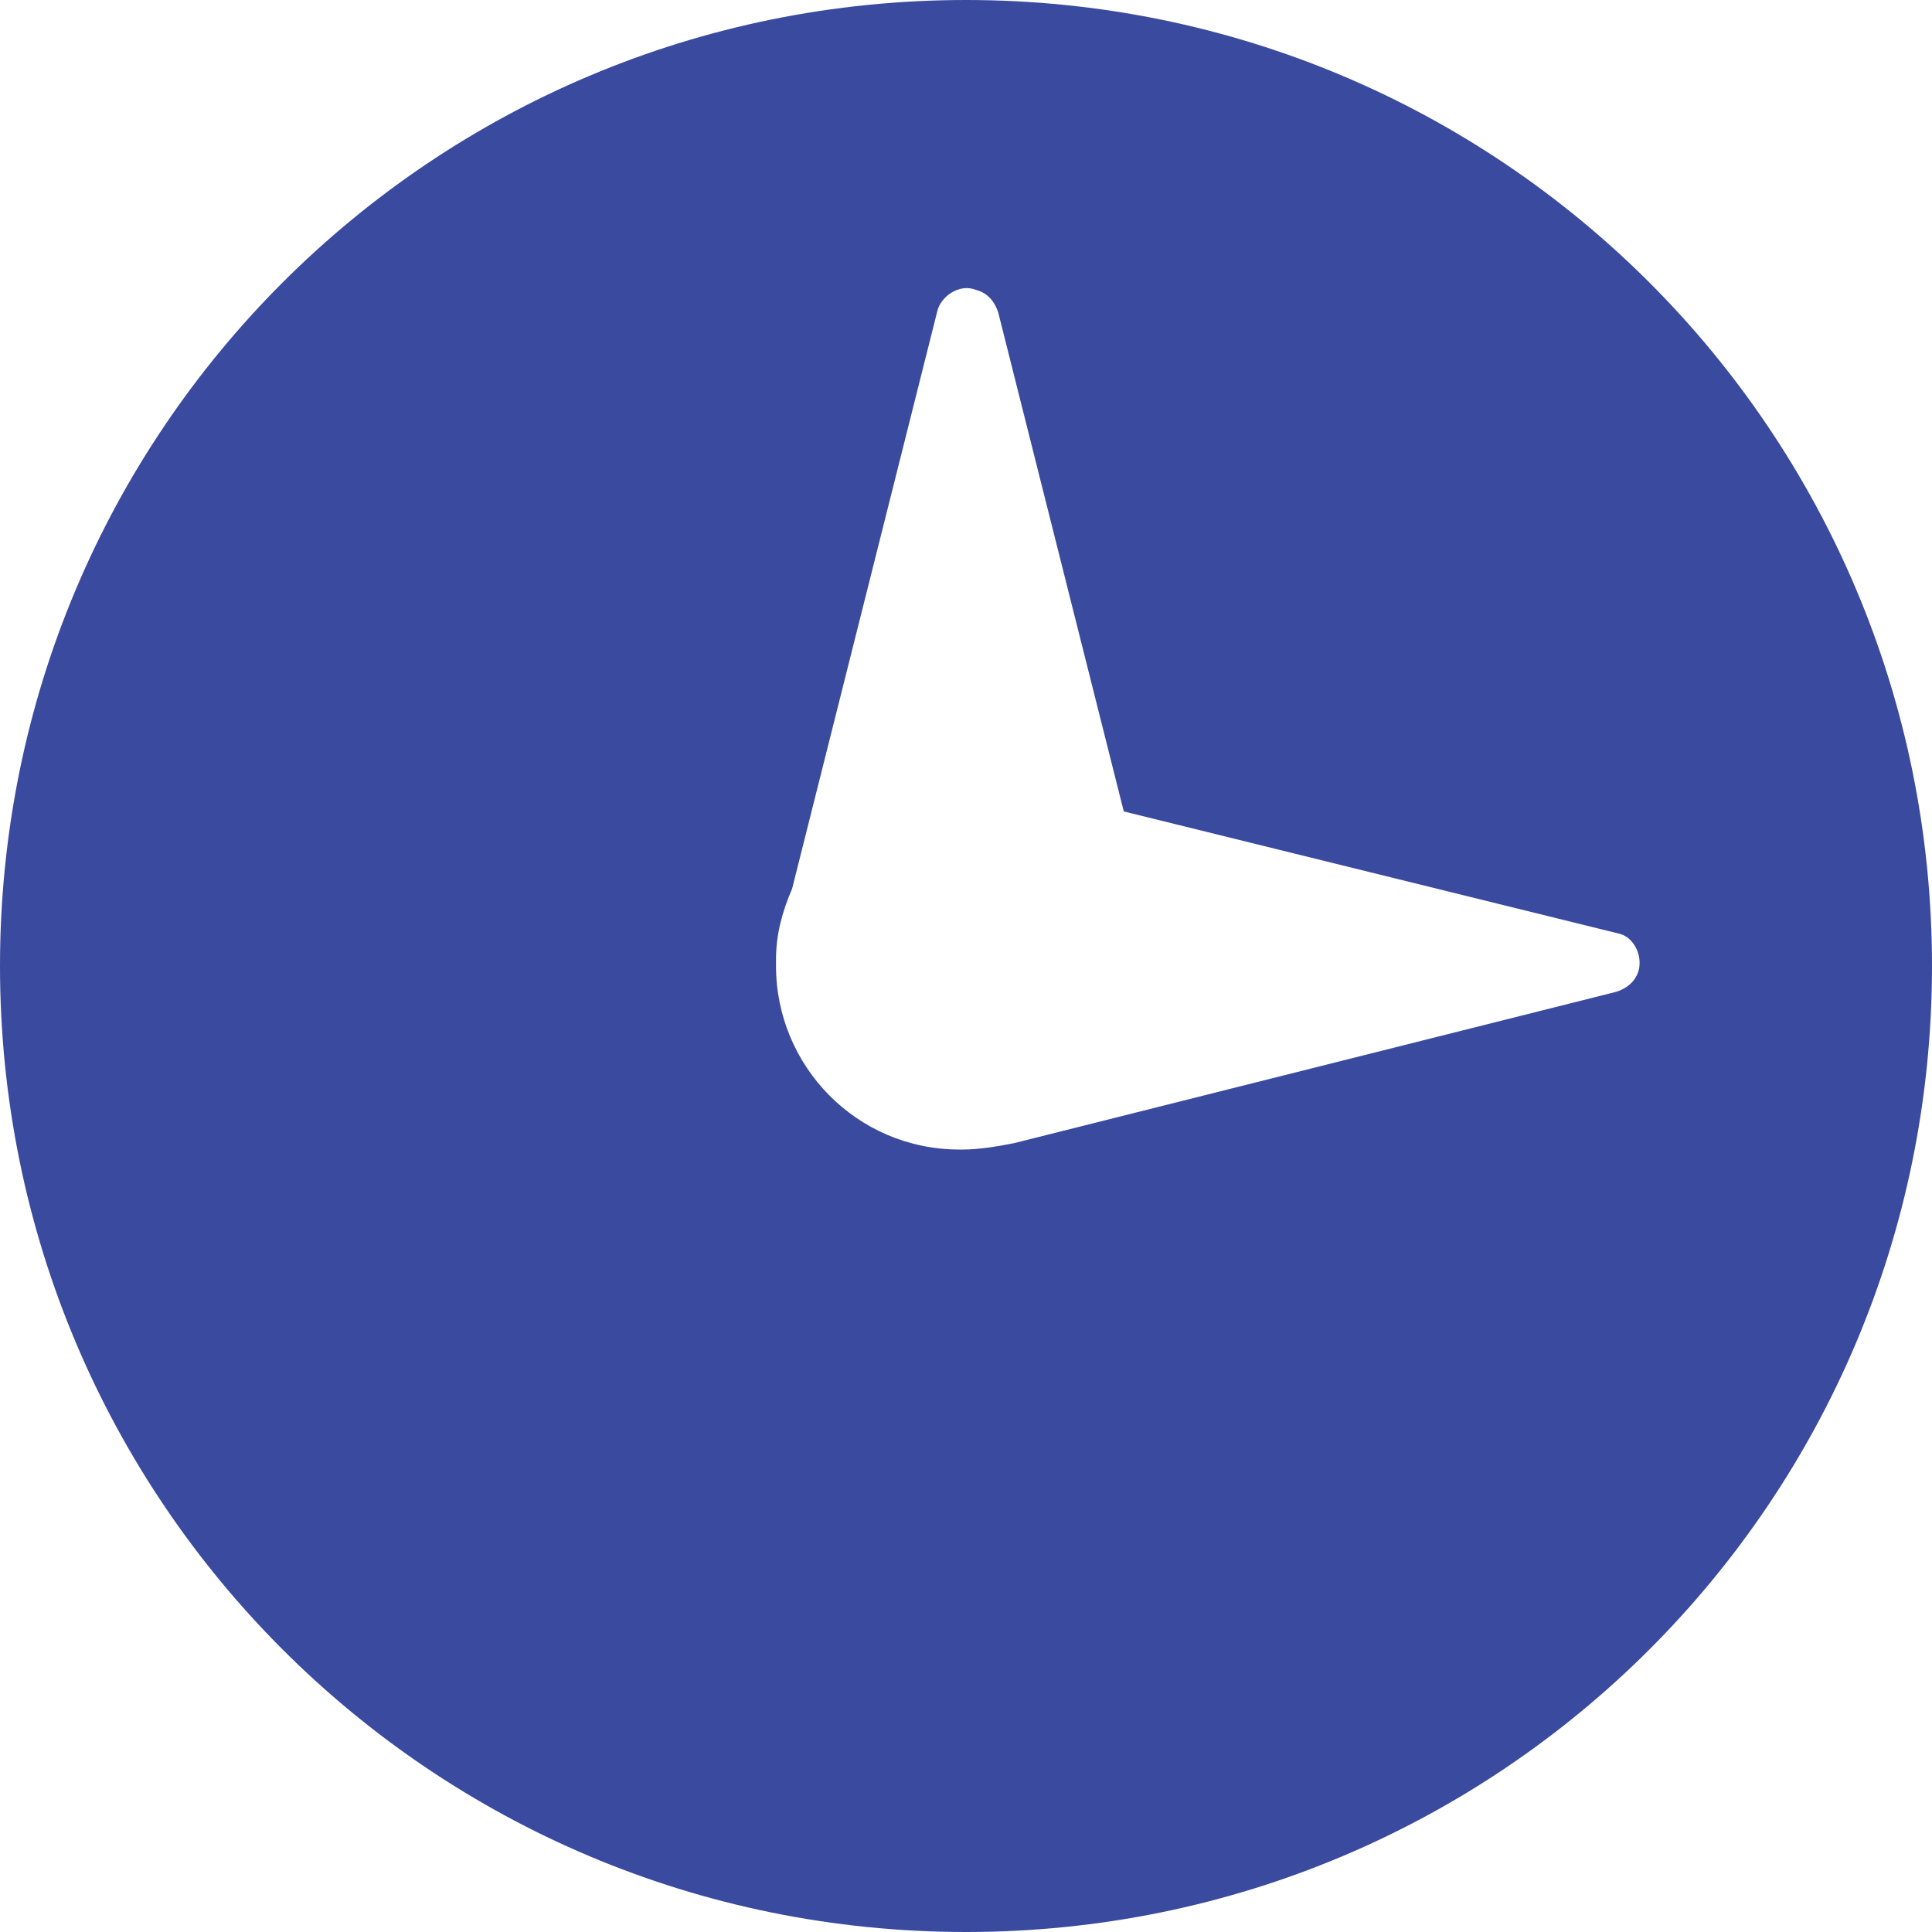 <?xml version="1.0" encoding="utf-8"?>
<!-- Generator: Adobe Illustrator 25.4.1, SVG Export Plug-In . SVG Version: 6.00 Build 0)  -->
<!DOCTYPE svg PUBLIC "-//W3C//DTD SVG 1.1//EN" "http://www.w3.org/Graphics/SVG/1.1/DTD/svg11.dtd">
<svg version="1.1" id="Layer_1" xmlns:x="http://ns.adobe.com/Extensibility/1.0/" xmlns:i="http://ns.adobe.com/AdobeIllustrator/10.0/" xmlns:graph="http://ns.adobe.com/Graphs/1.0/"
	 xmlns="http://www.w3.org/2000/svg" xmlns:xlink="http://www.w3.org/1999/xlink" x="0px" y="0px" viewBox="0 0 60 60"
	 style="enable-background:new 0 0 60 60;" xml:space="preserve">
<style type="text/css">
	.st0{fill:#3A4A9F;}
</style>
<path id="Path_14308" class="st0" d="M30,0C13.4,0,0,13.4,0,30s13.4,30,30,30s30-13.4,30-30l0,0C60,13.4,46.6,0,30,0z M50.9,30.1
	c-0.1,0.4-0.4,0.6-0.7,0.7l-18.7,4.7c-0.5,0.1-1.1,0.2-1.6,0.2h-0.1c-3.2,0-5.7-2.6-5.7-5.7v-0.1v-0.1c0-0.8,0.2-1.5,0.5-2.2
	l4.5-17.9c0.1-0.5,0.7-0.9,1.2-0.7c0.4,0.1,0.6,0.4,0.7,0.7l3.9,15.5L50.3,29C50.7,29.1,51,29.6,50.9,30.1L50.9,30.1z"/>
</svg>
